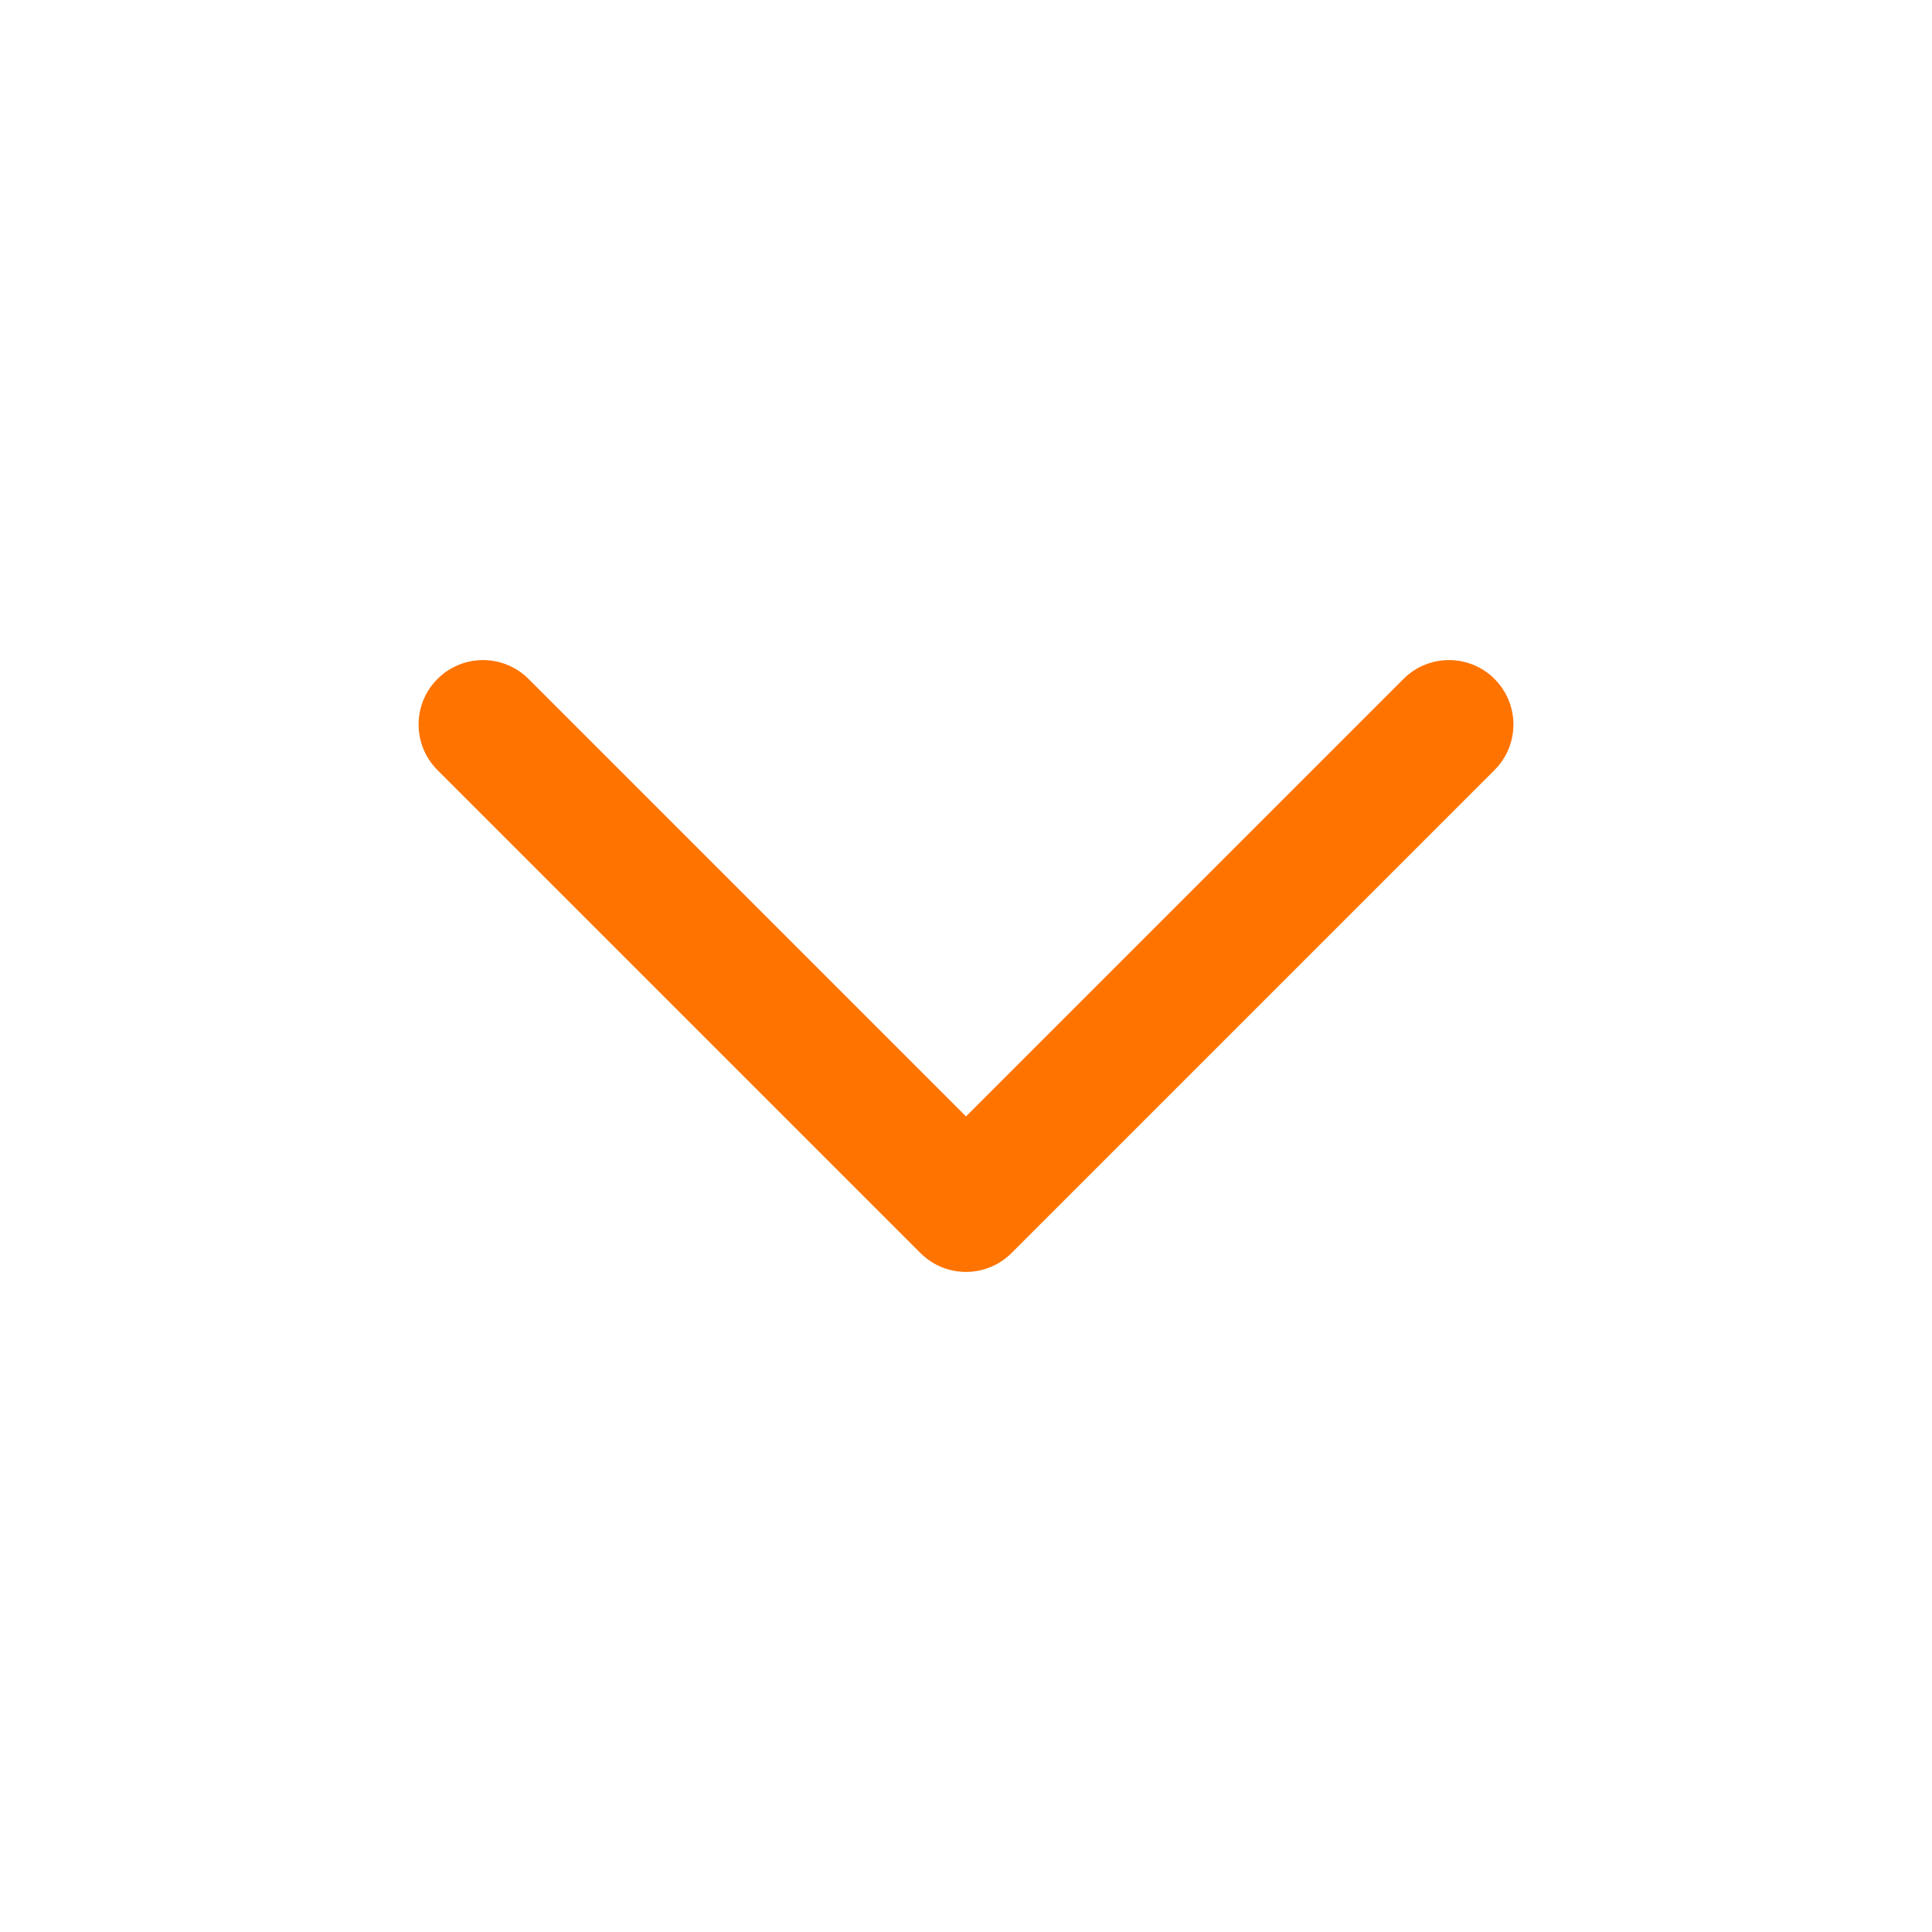 <svg width="30" height="30" viewBox="0 0 30 30" fill="none" xmlns="http://www.w3.org/2000/svg">
<path fill-rule="evenodd" clip-rule="evenodd" d="M6.793 10.543C7.183 10.152 7.817 10.152 8.207 10.543L15 17.336L21.793 10.543C22.183 10.152 22.817 10.152 23.207 10.543C23.598 10.933 23.598 11.567 23.207 11.957L15.707 19.457C15.317 19.848 14.683 19.848 14.293 19.457L6.793 11.957C6.402 11.567 6.402 10.933 6.793 10.543Z" fill="#FF7300"/>
</svg>
